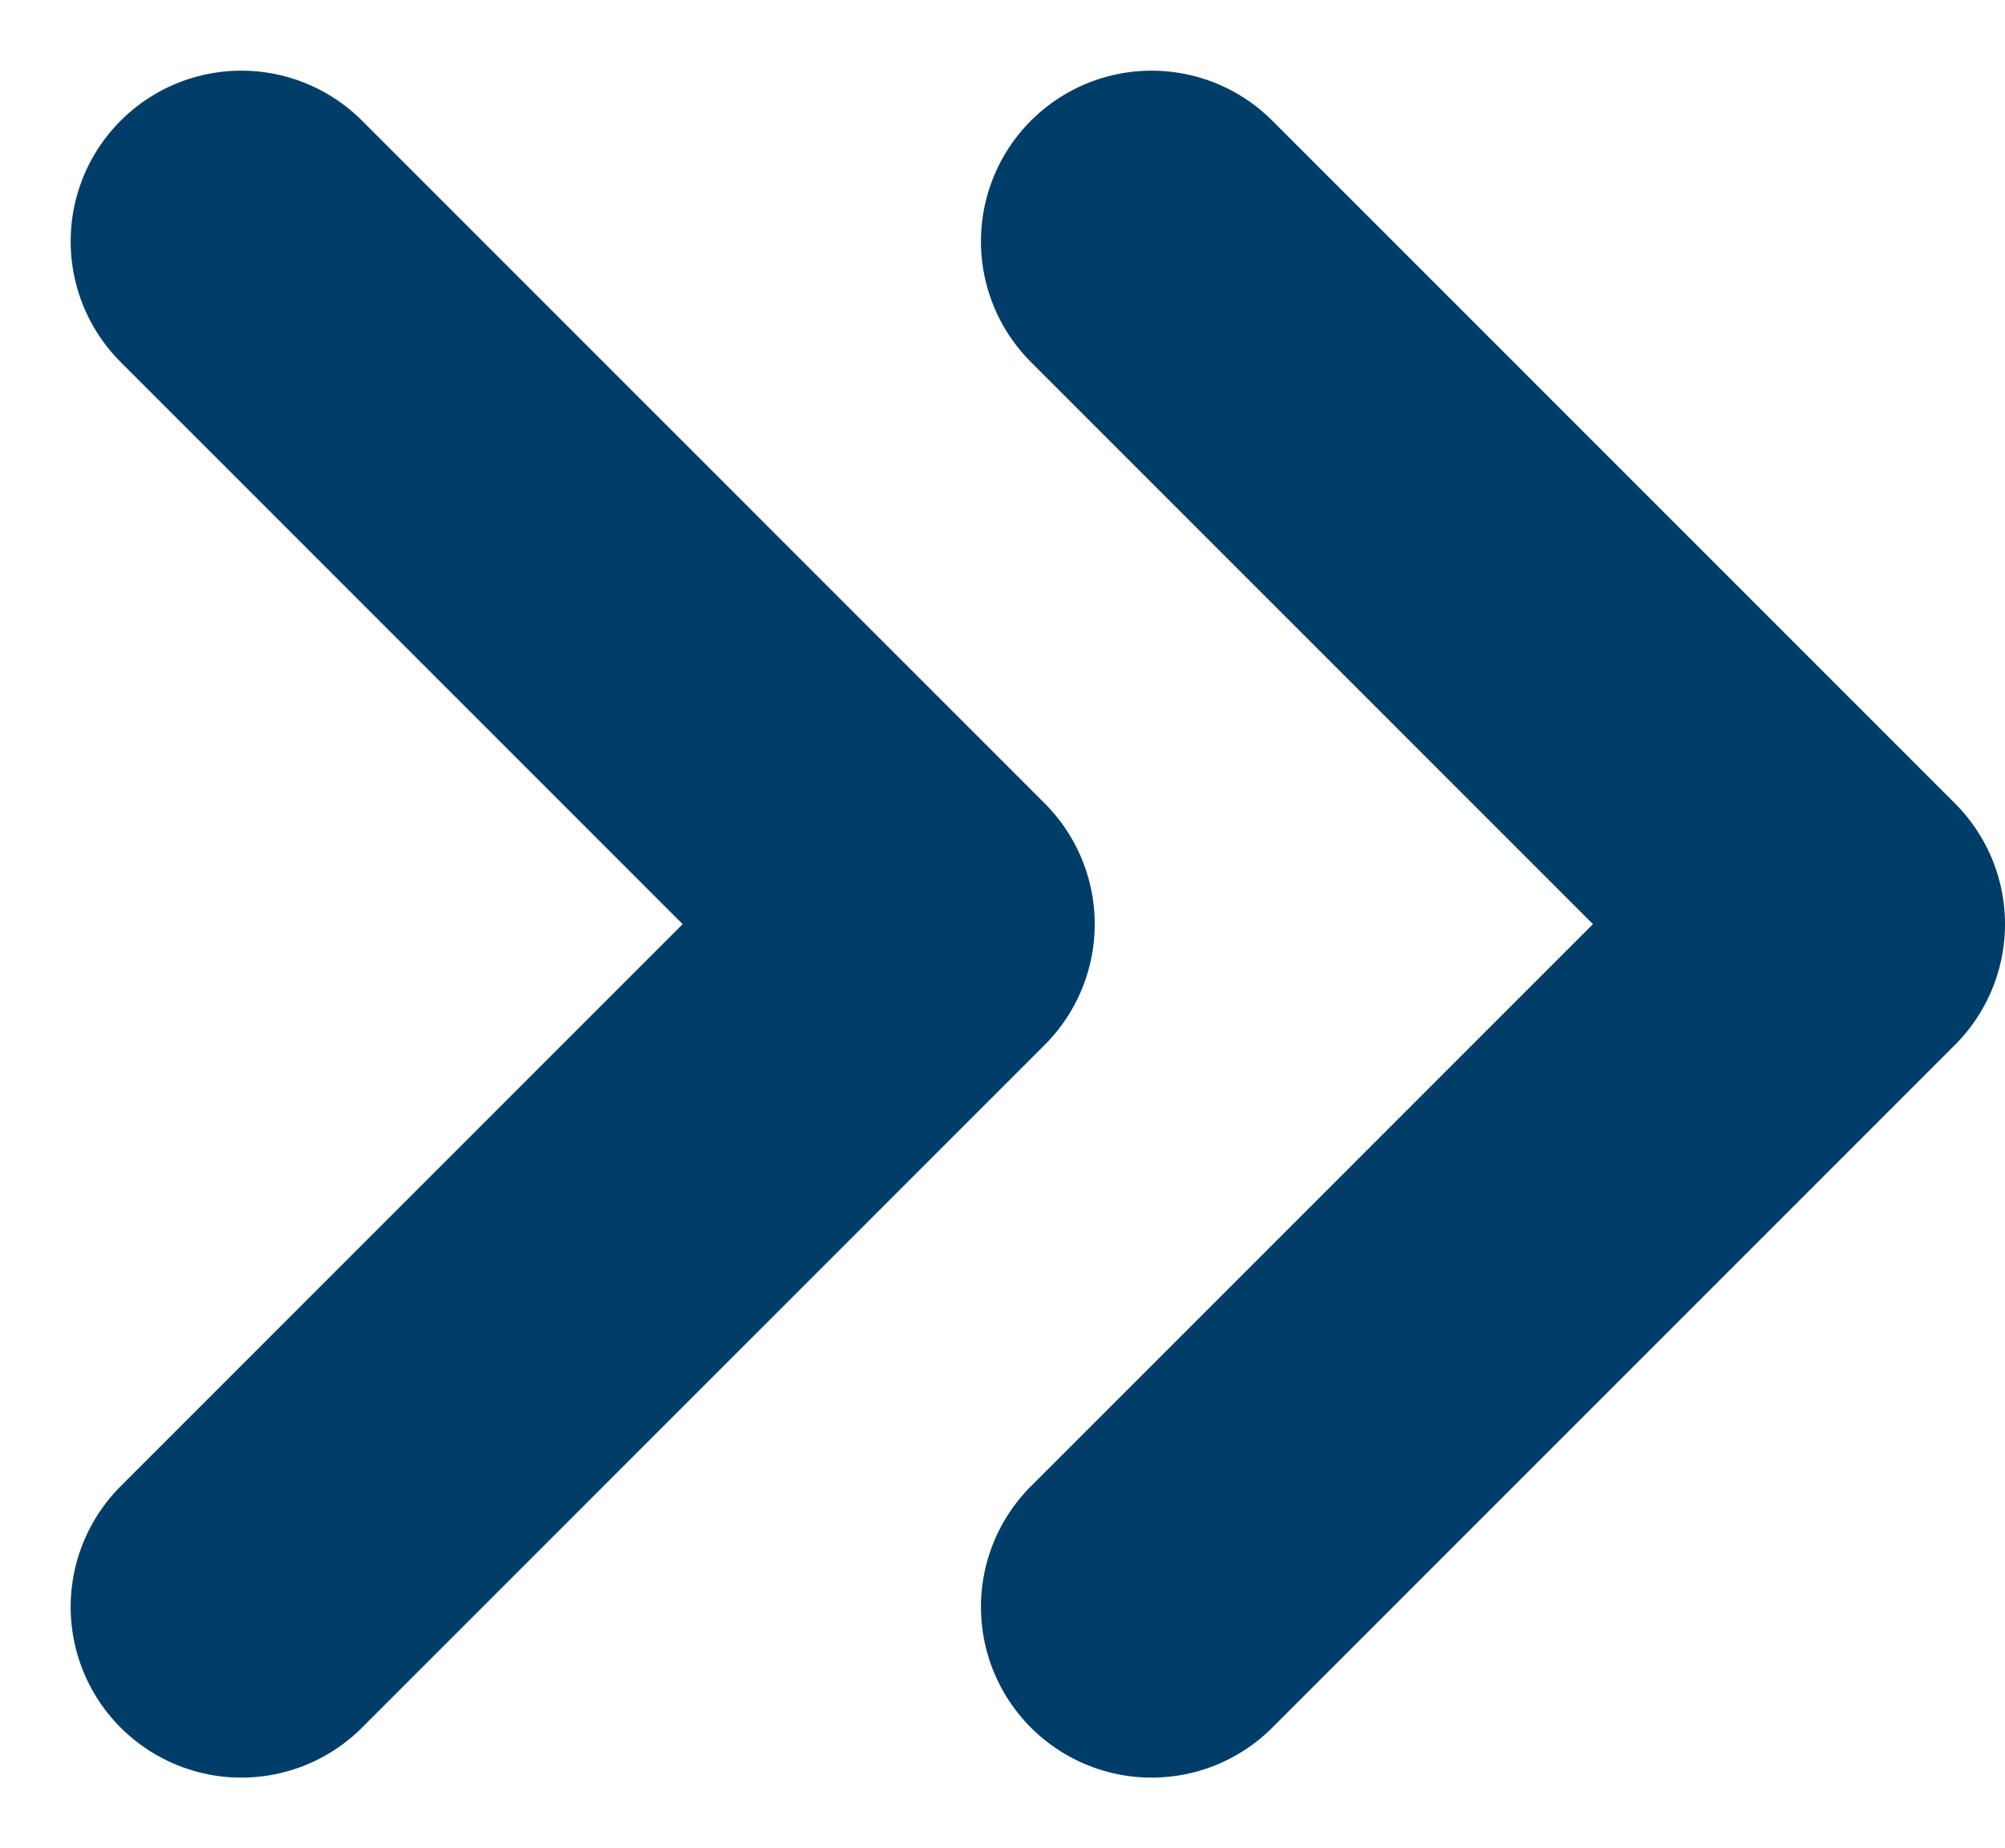 <svg xmlns="http://www.w3.org/2000/svg" width="17.621" height="16.243" viewBox="0 0 17.621 16.243">
  <g id="arw-blue" transform="translate(2.121 2.121)">
    <path id="Path_63" data-name="Path 63" d="M13,6l6,6-6,6" transform="translate(-5 -6)" fill="none" stroke="#003e69" stroke-linecap="round" stroke-linejoin="round" stroke-width="3"/>
    <path id="Path_64" data-name="Path 64" d="M5,6l6,6L5,18" transform="translate(-5 -6)" fill="none" stroke="#003e69" stroke-linecap="round" stroke-linejoin="round" stroke-width="3"/>
  </g>
</svg>
